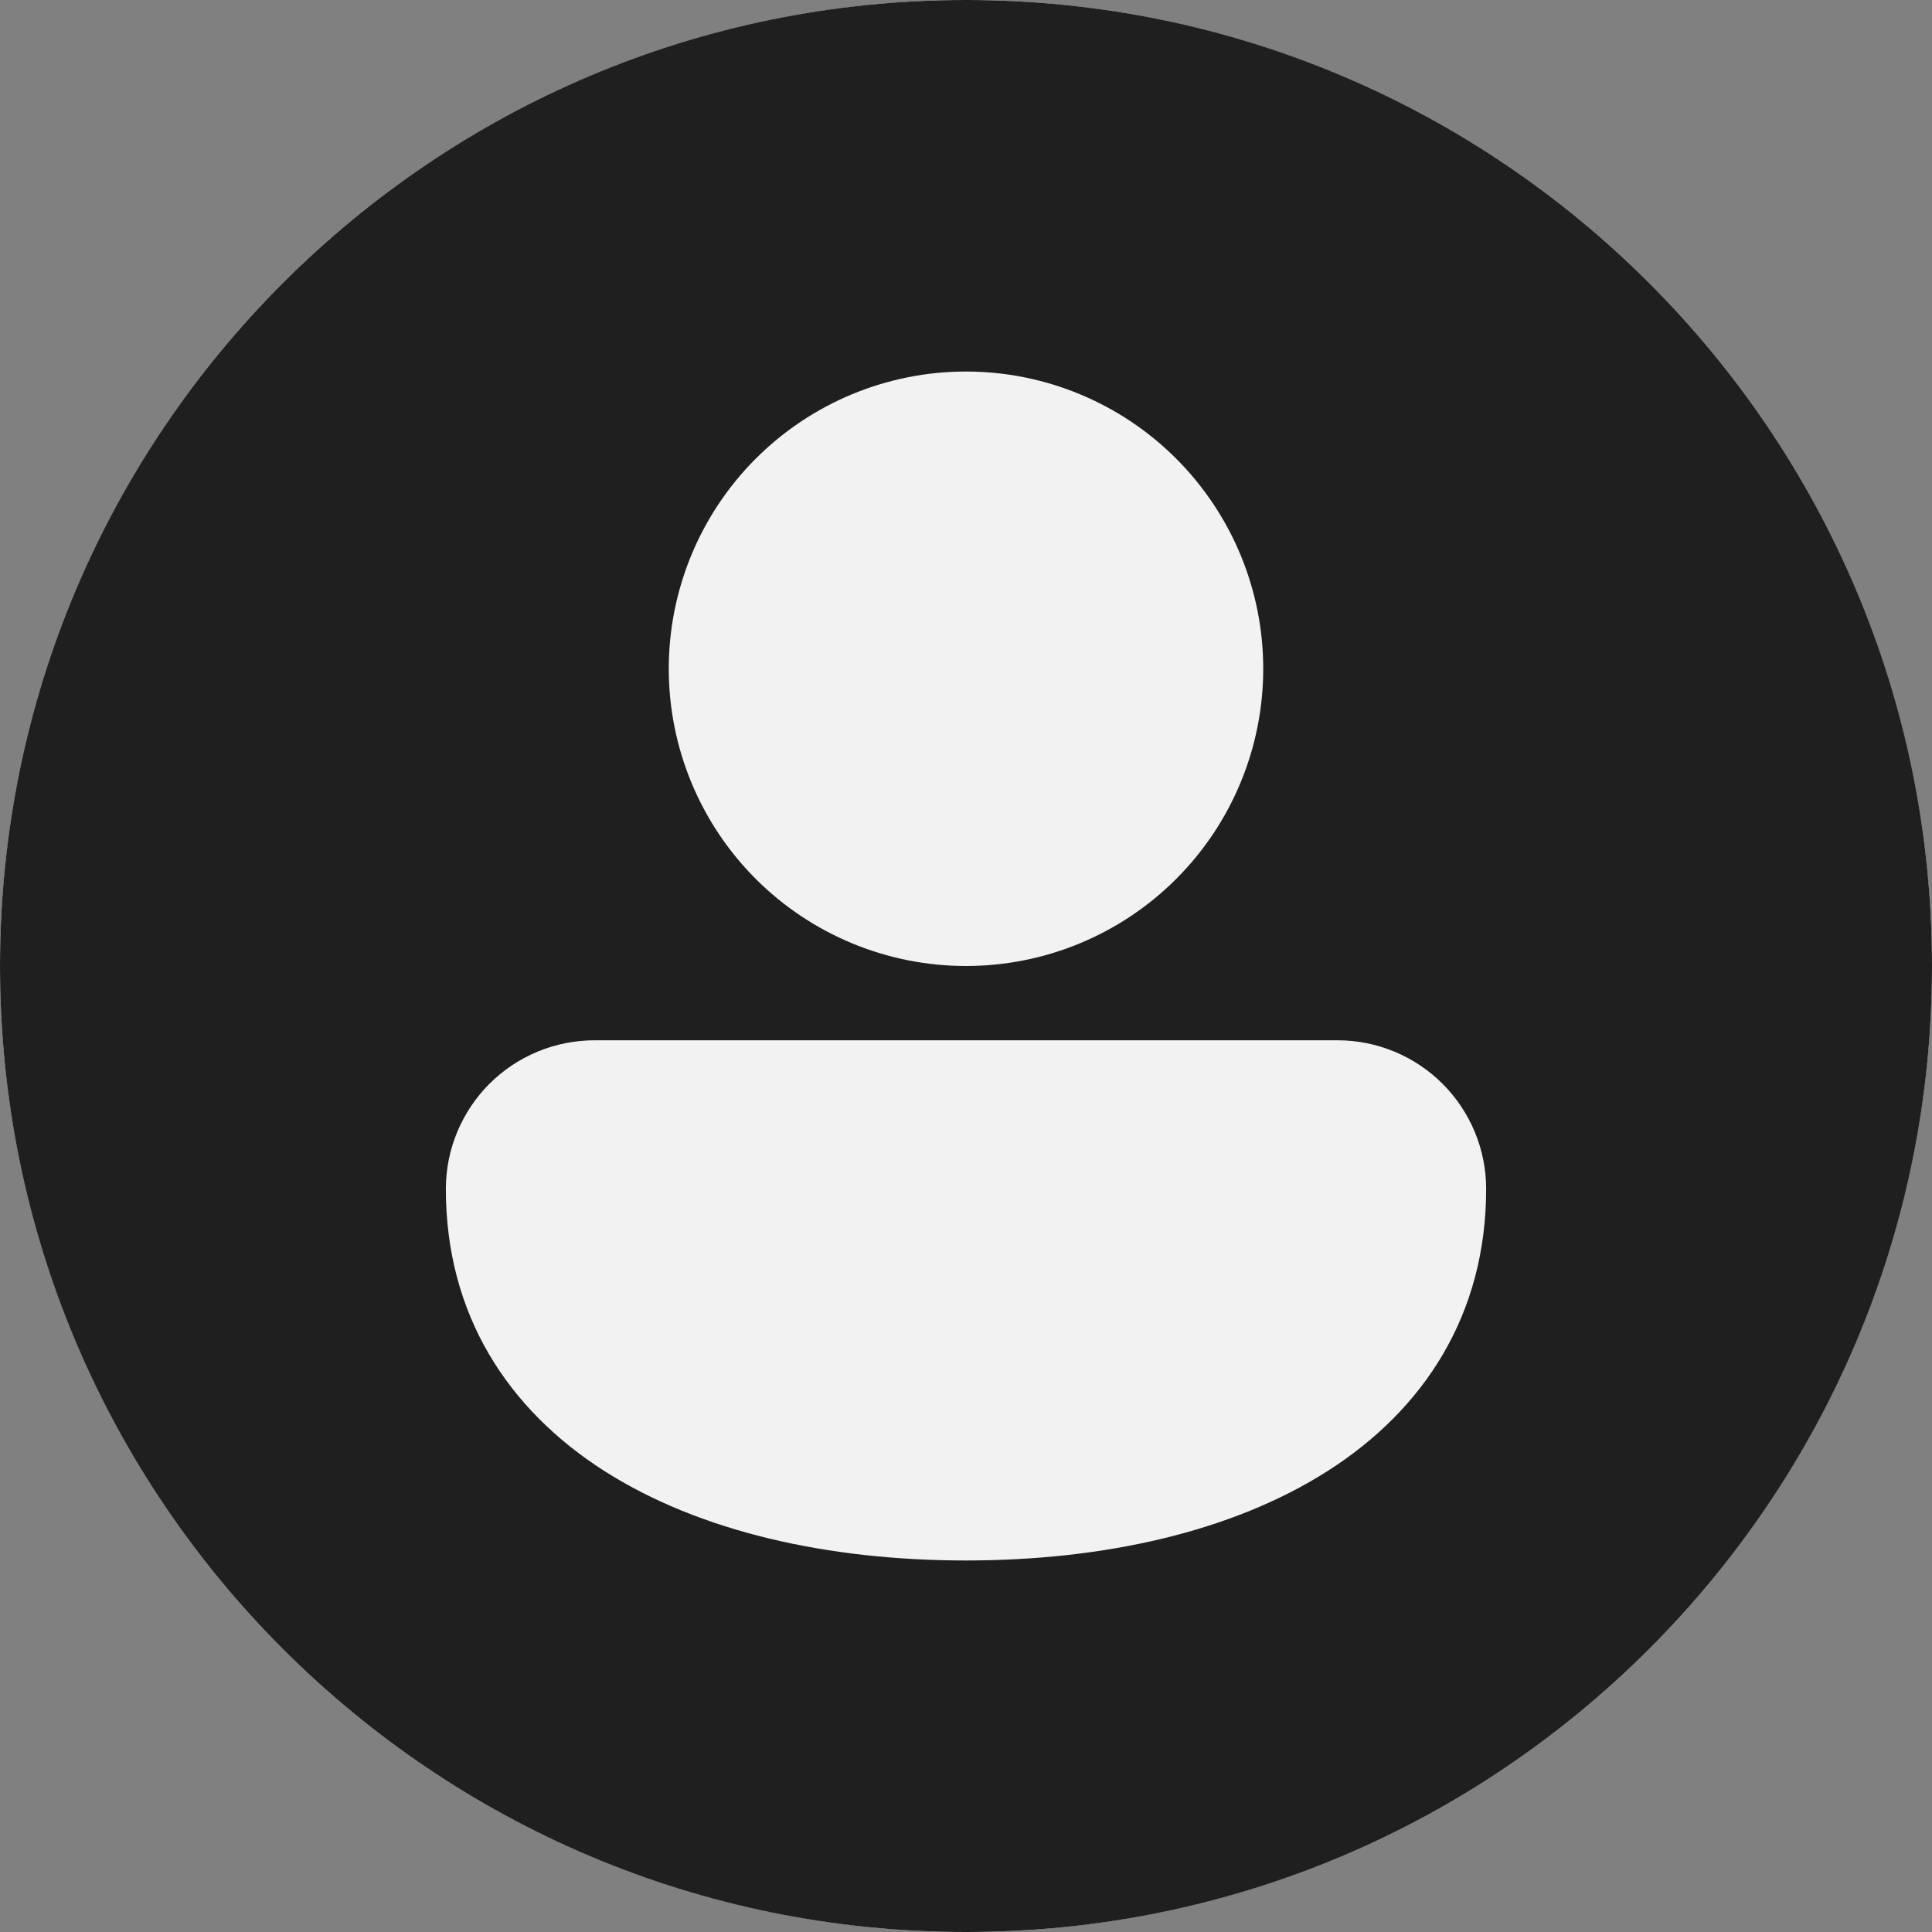 <svg width="40" height="40" viewBox="0 0 40 40" fill="none" xmlns="http://www.w3.org/2000/svg">
<rect x="0" y="0" width="40" height="40" fill="#808080" stroke="none"/>
<circle cx="20" cy="20" r="20" fill="#F2F2F2"/>
<path fill-rule="evenodd" clip-rule="evenodd" d="M20 40C31.046 40 40 31.046 40 20C40 8.954 31.046 0 20 0C8.954 0 0 8.954 0 20C0 31.046 8.954 40 20 40ZM15.648 9.495C16.802 8.341 18.368 7.692 20 7.692C21.632 7.692 23.197 8.341 24.351 9.495C25.505 10.649 26.154 12.214 26.154 13.846C26.154 15.478 25.505 17.044 24.351 18.198C23.197 19.352 21.632 20 20 20C18.368 20 16.802 19.352 15.648 18.198C14.494 17.044 13.846 15.478 13.846 13.846C13.846 12.214 14.494 10.649 15.648 9.495ZM11.14 21.769C11.515 21.615 11.916 21.537 12.321 21.538H27.692C28.508 21.538 29.291 21.863 29.868 22.44C30.445 23.017 30.769 23.799 30.769 24.615C30.769 27.215 29.488 29.18 27.485 30.457C25.512 31.714 22.854 32.308 20 32.308C17.146 32.308 14.488 31.714 12.515 30.457C10.512 29.178 9.231 27.217 9.231 24.615C9.231 24.21 9.311 23.809 9.467 23.435C9.622 23.061 9.85 22.721 10.137 22.435C10.424 22.149 10.765 21.923 11.14 21.769Z" fill="#1F1F1F"/>
</svg>
